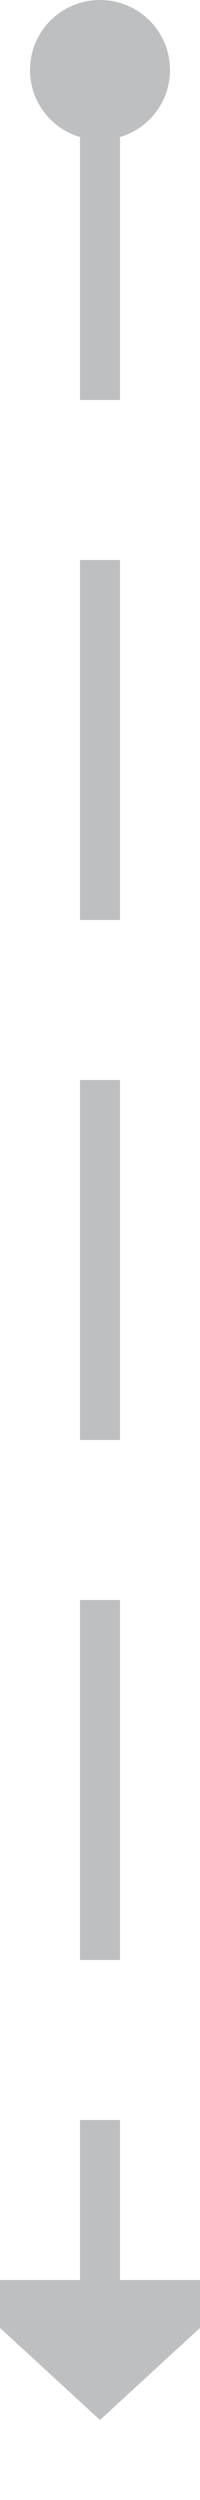 ﻿<?xml version="1.0" encoding="utf-8"?>
<svg version="1.1" xmlns:xlink="http://www.w3.org/1999/xlink" width="10px" height="125px" preserveAspectRatio="xMidYMin meet" viewBox="3421 2060  8 125" xmlns="http://www.w3.org/2000/svg">
  <path d="M 3425 2062  L 3425 2175  " stroke-width="2" stroke-dasharray="18,8" stroke="#bdbfc1" fill="none" />
  <path d="M 3425 2060  A 3.5 3.5 0 0 0 3421.5 2063.5 A 3.5 3.5 0 0 0 3425 2067 A 3.5 3.5 0 0 0 3428.5 2063.5 A 3.5 3.5 0 0 0 3425 2060 Z M 3417.4 2174  L 3425 2181  L 3432.6 2174  L 3417.4 2174  Z " fill-rule="nonzero" fill="#bdbfc1" stroke="none" />
</svg>